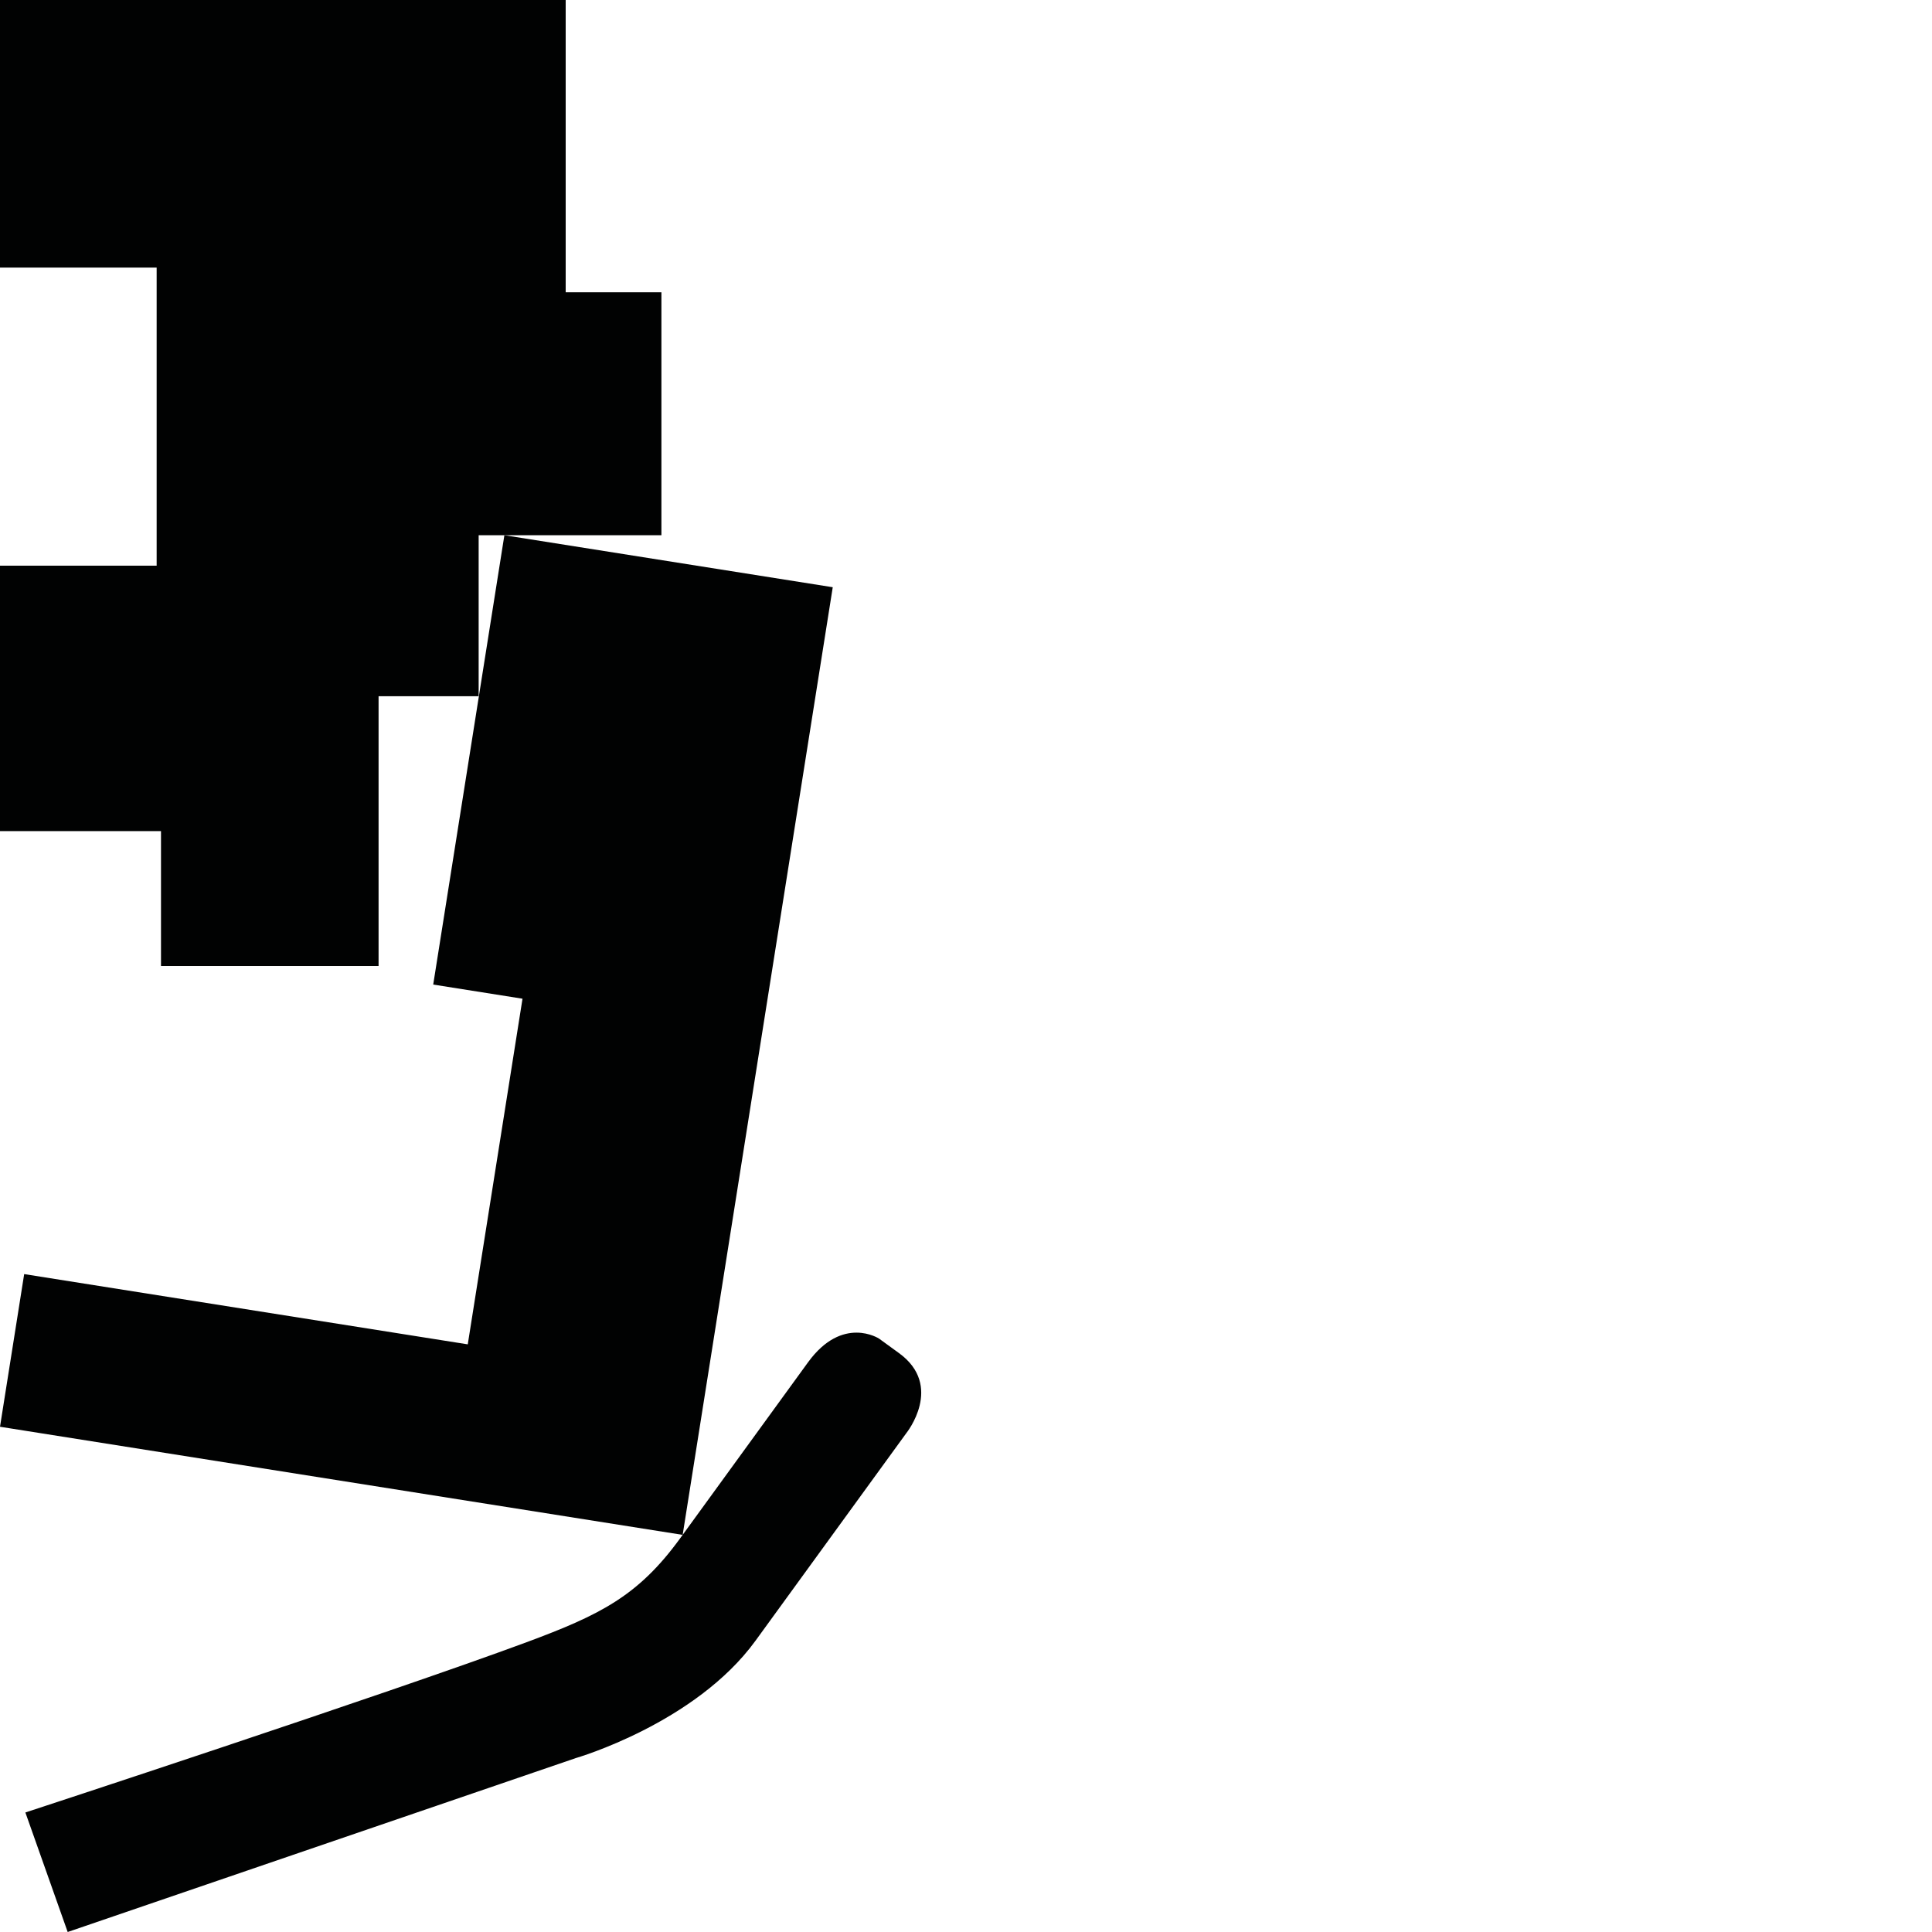 <?xml version="1.0" encoding="utf-8"?>
<!-- Generator: Adobe Illustrator 16.0.0, SVG Export Plug-In . SVG Version: 6.00 Build 0)  -->
<!DOCTYPE svg PUBLIC "-//W3C//DTD SVG 1.1//EN" "http://www.w3.org/Graphics/SVG/1.1/DTD/svg11.dtd">
<svg version="1.1" id="Calque_1" xmlns="http://www.w3.org/2000/svg" xmlns:xlink="http://www.w3.org/1999/xlink" x="0px" y="0px"
	 width="1190.551px" height="1190.551px" viewBox="0 0 1190.551 1190.551" enable-background="new 0 0 1190.551 1190.551"
	 xml:space="preserve">
<g>
	<polygon fill="#010202" points="407.58,180.112 348.587,180.112 348.587,0 0,0 0,164.907 96.532,164.907 96.532,348.588 0,348.588 
		0,512.156 99.212,512.156 99.212,595.28 233.287,595.28 233.287,429.031 294.959,429.031 294.959,329.819 310.815,329.819 
		407.58,329.819 	"/>
	<path fill="#010202" d="M553.991,833.824l-12.298-8.936c0,0-22.49-14.682-43.776,14.616c0,0-56.499,77.765-77.244,106.316
		l92.489-583.954l-202.348-32.049l-43.856,276.896l55.026,8.717l-33.735,212.995L14.901,785.132L0,879.206l420.665,66.627
		c-0.539,0.741-1.06,1.458-1.548,2.131c-25.752,35.446-49.188,47.157-94.576,63.995c-85.842,31.845-308.9,104.94-308.9,104.94
		l26.068,73.65l313.335-107.241c0,0,73.456-21.238,110.509-72.236l93.029-128.044C558.581,883.029,581.841,854.06,553.991,833.824z"
		/>
</g>
</svg>
